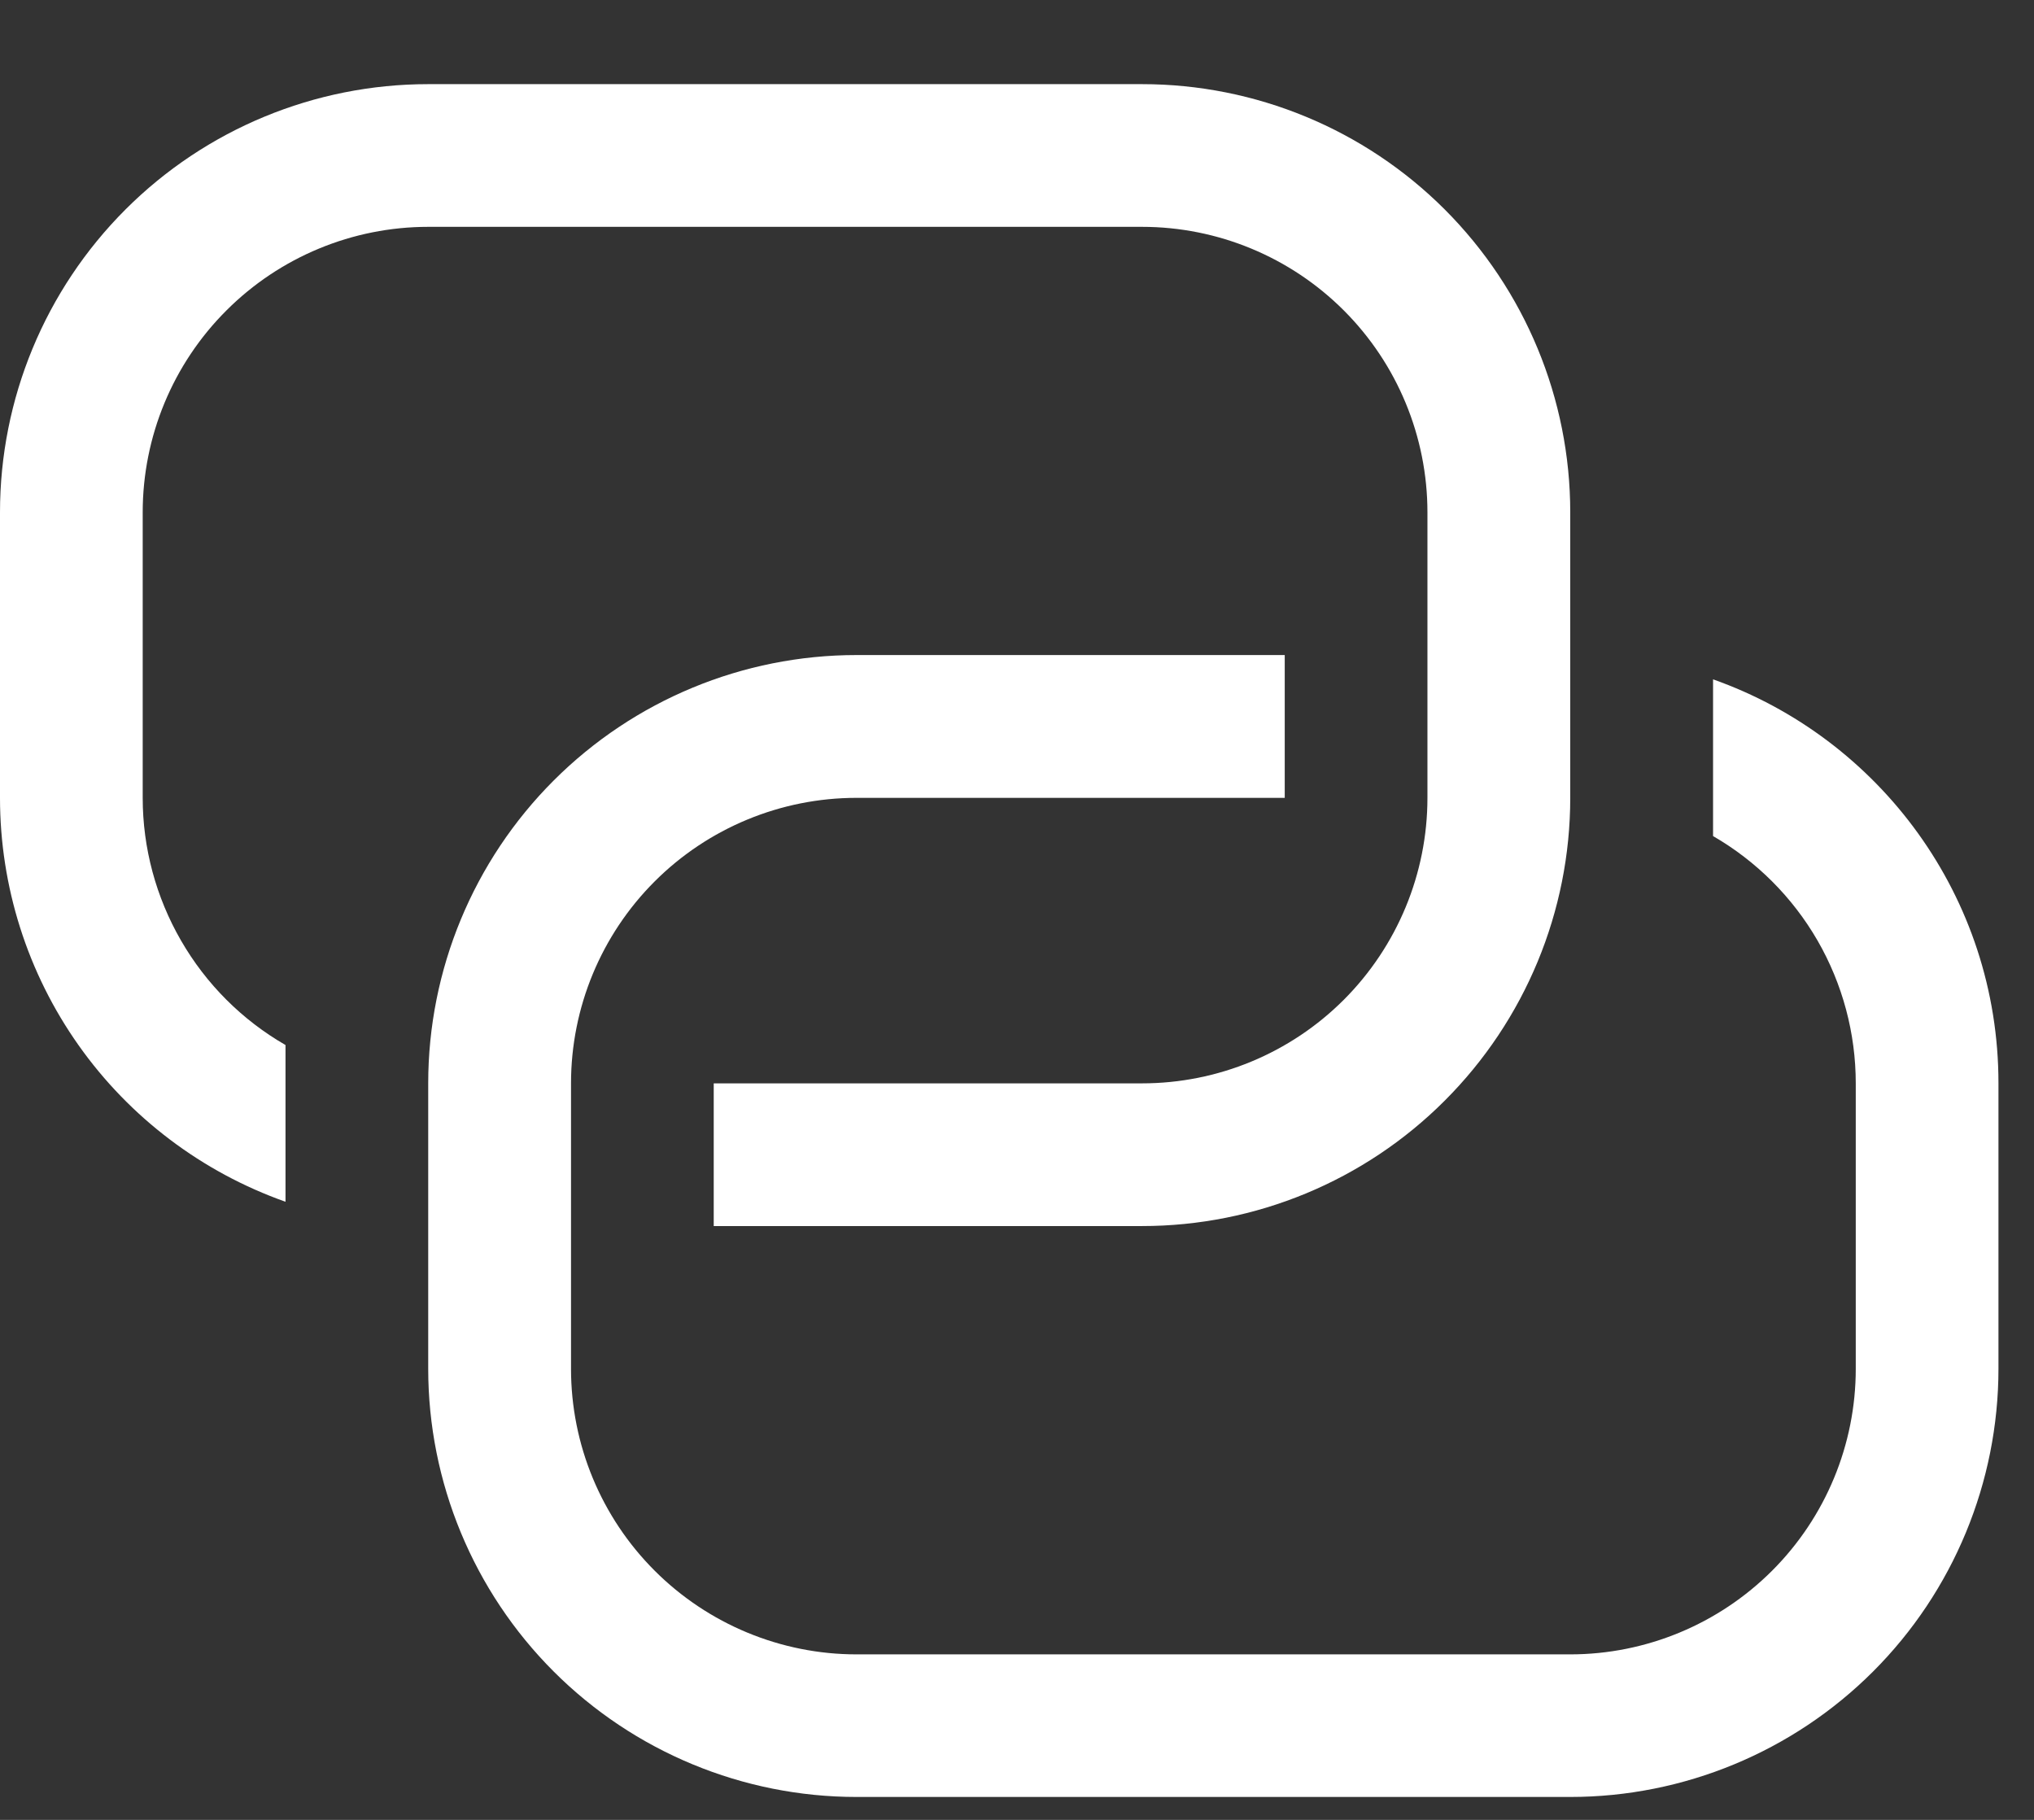 <svg width="19" height="17" viewBox="0 0 19 17" fill="none" xmlns="http://www.w3.org/2000/svg">
<rect x="0" y="0" width="19" height="17" fill="#333333" stroke="none"/>
<path d="M12.001 6.119V7.453H8.001C7.294 7.453 6.615 7.734 6.115 8.234C5.615 8.734 5.334 9.412 5.334 10.12V12.787C5.334 13.494 5.615 14.172 6.115 14.672C6.615 15.172 7.294 15.454 8.001 15.454H14.668C15.375 15.454 16.054 15.172 16.554 14.672C17.054 14.172 17.335 13.494 17.335 12.787V10.12C17.335 9.652 17.212 9.192 16.978 8.786C16.744 8.381 16.407 8.044 16.002 7.81V6.346C17.555 6.895 18.668 8.377 18.668 10.118V12.785C18.668 13.846 18.247 14.864 17.497 15.614C16.747 16.364 15.729 16.786 14.668 16.786H8.001C6.94 16.786 5.922 16.364 5.172 15.614C4.422 14.864 4 13.846 4 12.785V10.12C4 9.059 4.422 8.041 5.172 7.291C5.922 6.541 6.94 6.119 8.001 6.119H12.001Z" fill="white"/>
<path d="M6.667 11.453V10.12H10.668C11.375 10.12 12.053 9.839 12.553 9.339C13.053 8.838 13.334 8.16 13.334 7.453V4.786C13.334 4.079 13.053 3.4 12.553 2.9C12.053 2.4 11.375 2.119 10.668 2.119H4C3.293 2.119 2.615 2.4 2.115 2.9C1.614 3.4 1.333 4.079 1.333 4.786V7.453C1.333 7.921 1.457 8.381 1.691 8.786C1.925 9.192 2.261 9.528 2.667 9.762V11.226C1.887 10.95 1.211 10.439 0.734 9.764C0.256 9.088 -0 8.28 1.66635e-07 7.453V4.786C1.66635e-07 3.725 0.421 2.708 1.172 1.957C1.922 1.207 2.939 0.786 4 0.786H10.668C11.729 0.786 12.746 1.207 13.496 1.957C14.246 2.708 14.668 3.725 14.668 4.786V7.453C14.668 8.514 14.246 9.531 13.496 10.281C12.746 11.032 11.729 11.453 10.668 11.453H6.667Z" fill="white"/>
</svg>
